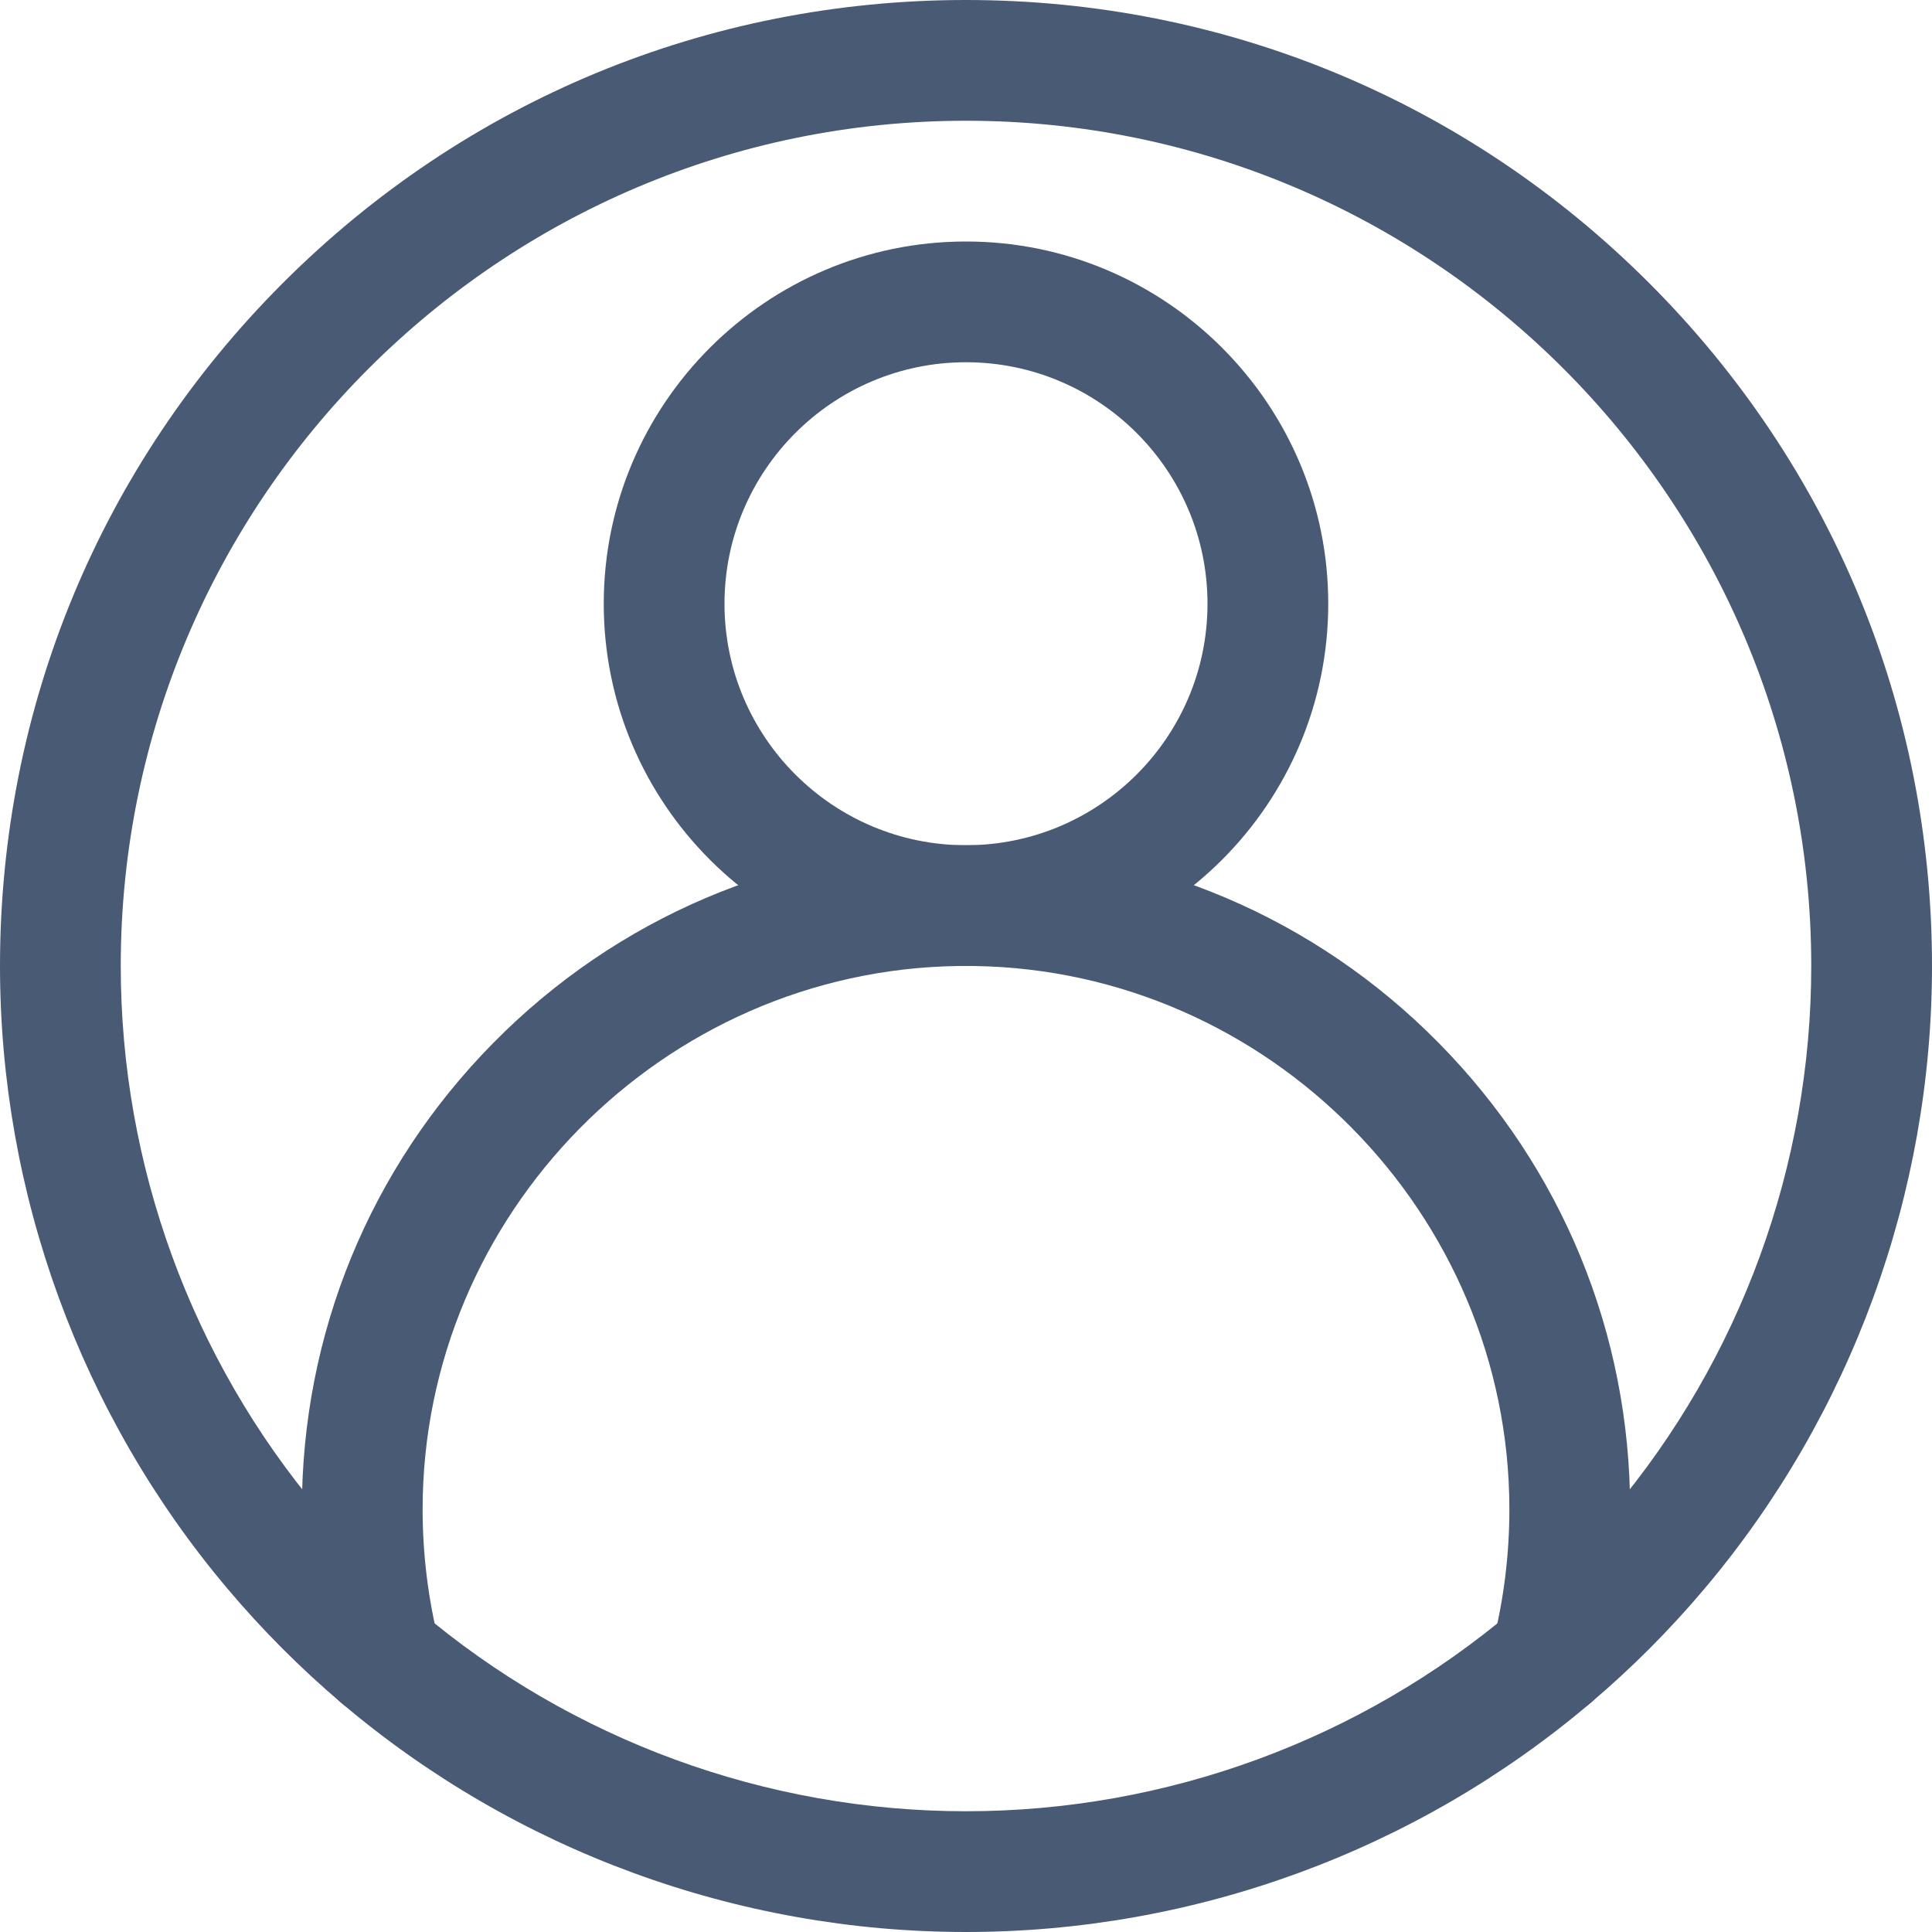 <svg width="20" height="20" viewBox="0 0 20 20" fill="none" xmlns="http://www.w3.org/2000/svg">
<path d="M10 20C7.632 20 5.336 19.158 3.533 17.628C3.11 17.269 2.713 16.871 2.354 16.445C0.836 14.646 0 12.357 0 10C0 7.329 1.04 4.818 2.929 2.929C4.818 1.04 7.329 0 10 0C12.671 0 15.182 1.04 17.071 2.929C18.96 4.818 20 7.329 20 10C20 12.357 19.164 14.646 17.646 16.445C17.287 16.871 16.89 17.269 16.466 17.628C14.664 19.158 12.368 20 10 20ZM10 1.25C5.175 1.25 1.25 5.175 1.25 10C1.25 12.063 1.981 14.065 3.309 15.639C3.624 16.012 3.971 16.36 4.342 16.675C5.919 18.013 7.928 18.75 10 18.75C12.072 18.75 14.081 18.013 15.658 16.675C16.029 16.36 16.376 16.012 16.691 15.639C18.019 14.065 18.75 12.063 18.75 10C18.75 5.175 14.825 1.25 10 1.25Z" fill="#495A75"/>
<path d="M10 10C7.932 10 6.25 8.318 6.25 6.25C6.25 4.182 7.932 2.5 10 2.5C12.068 2.5 13.75 4.182 13.75 6.25C13.75 8.318 12.068 10 10 10ZM10 3.75C8.621 3.75 7.5 4.871 7.5 6.25C7.5 7.629 8.621 8.75 10 8.75C11.379 8.75 12.5 7.629 12.5 6.25C12.5 4.871 11.379 3.75 10 3.75Z" fill="#495A75"/>
<path d="M16.063 17.777C16.012 17.777 15.961 17.771 15.91 17.758C15.575 17.674 15.372 17.334 15.456 16.999C15.568 16.552 15.625 16.09 15.625 15.625C15.625 12.567 13.139 10.044 10.082 10L10 10L9.918 10C6.861 10.044 4.375 12.567 4.375 15.625C4.375 16.09 4.432 16.552 4.544 16.999C4.628 17.334 4.425 17.674 4.09 17.758C3.755 17.842 3.416 17.639 3.332 17.304C3.195 16.757 3.125 16.192 3.125 15.625C3.125 13.806 3.829 12.091 5.107 10.796C6.383 9.502 8.087 8.776 9.903 8.75C9.906 8.75 9.908 8.75 9.911 8.75L10 8.75L10.089 8.75C10.092 8.75 10.095 8.75 10.097 8.75C11.913 8.776 13.617 9.502 14.893 10.796C16.171 12.091 16.875 13.806 16.875 15.625C16.875 16.192 16.805 16.757 16.668 17.304C16.597 17.587 16.342 17.777 16.063 17.777Z" fill="#495A75"/>
</svg>

